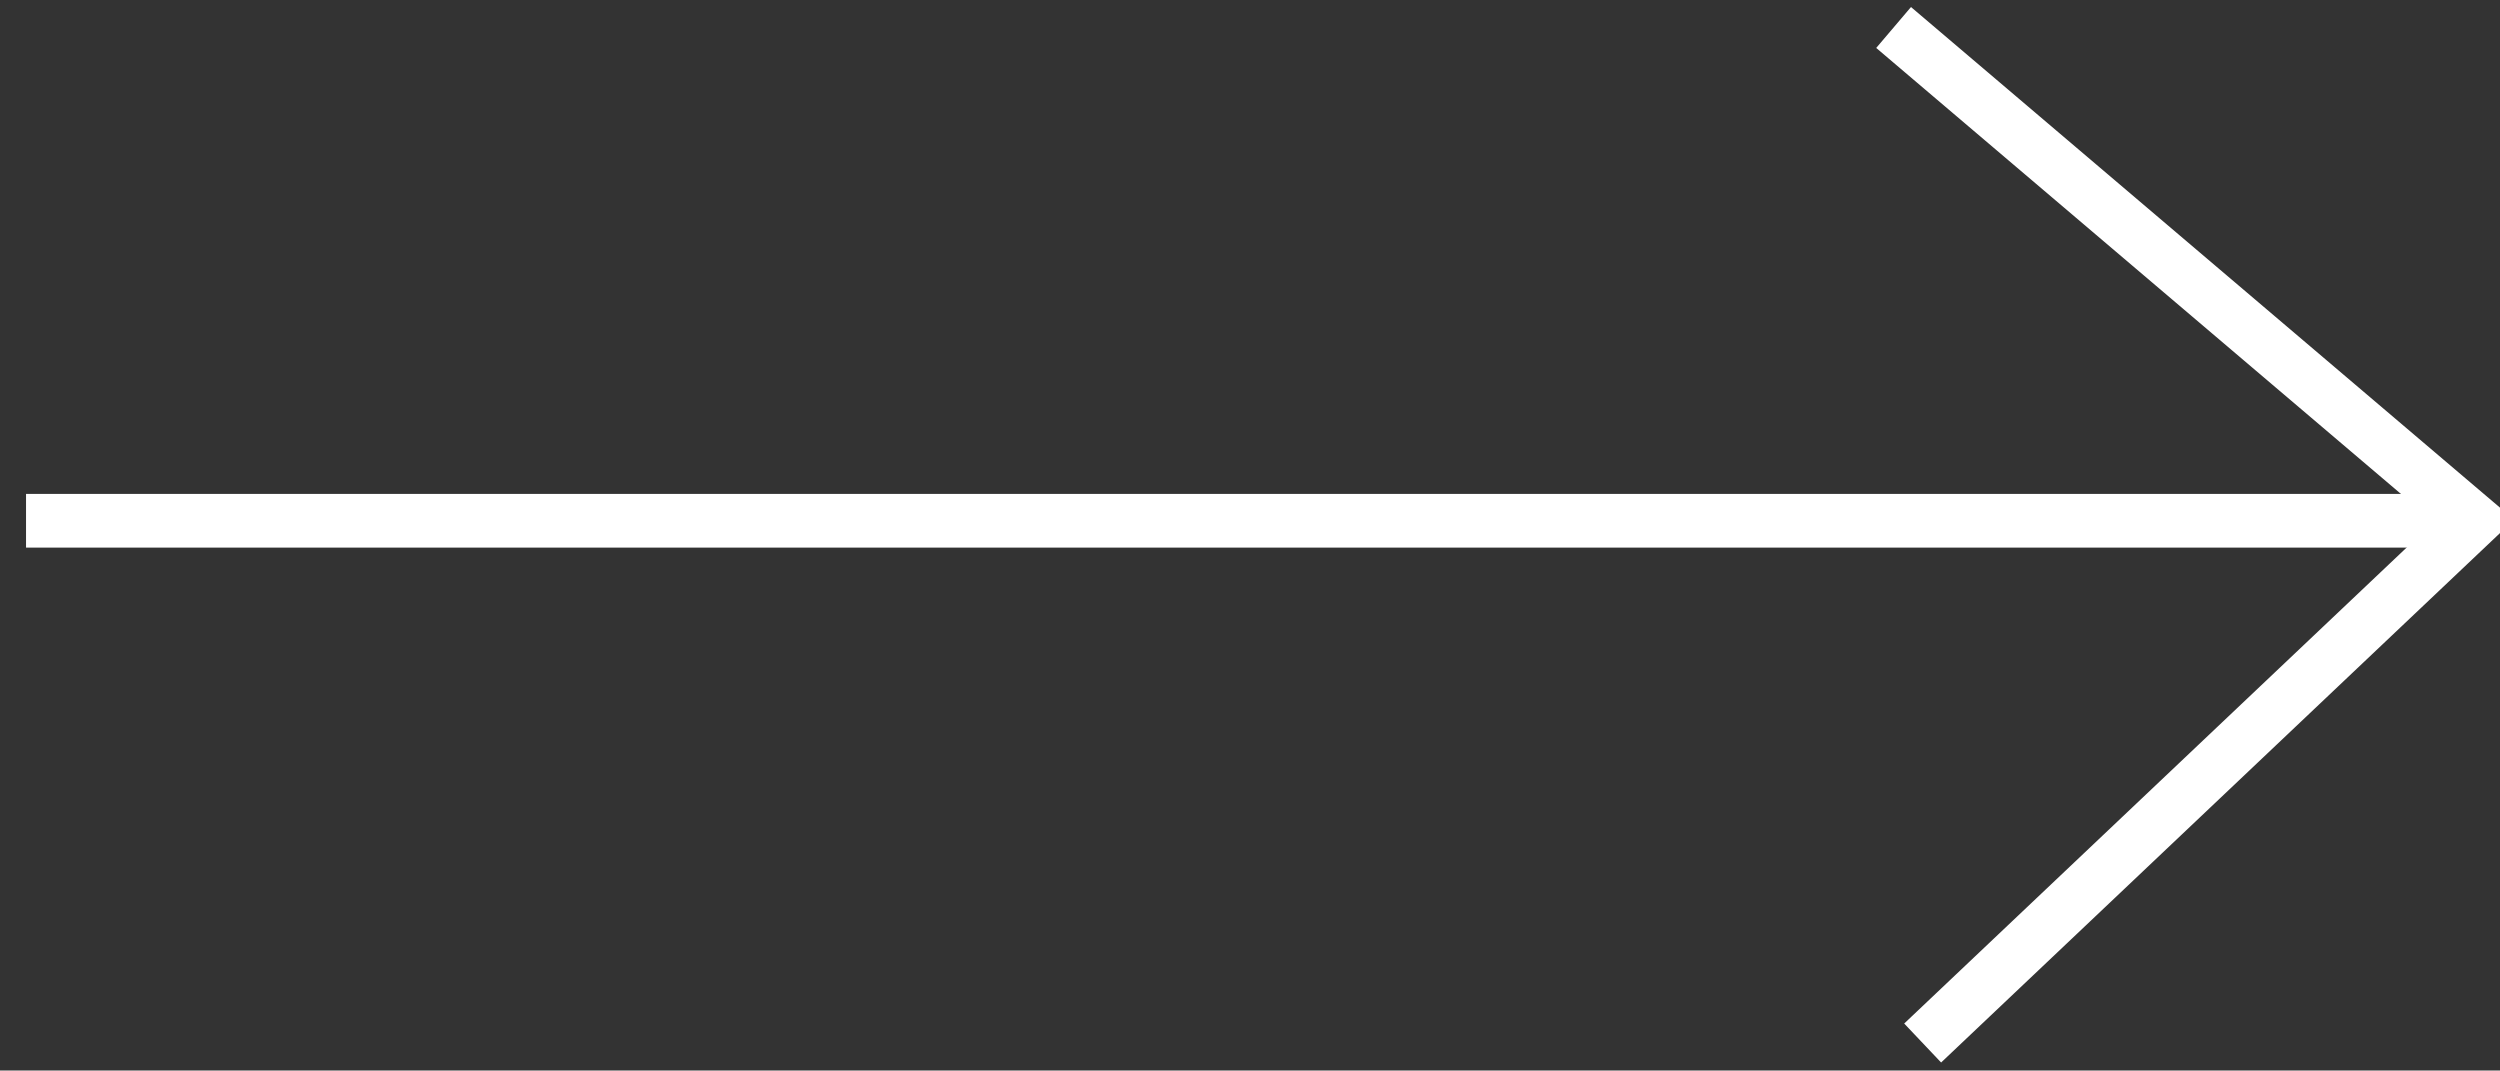 <svg id="arrow" xmlns="http://www.w3.org/2000/svg" width="46.562" height="19.938" viewBox="0 0 46.562 19.938">
  <rect x="0" y="0" width="46.562" height="19.938" fill="#333333" stroke="none"/>
  <defs>
    <style>
      .cls-1 {
        fill: none;
        stroke: #fff;
        stroke-width: 1px;
        fill-rule: evenodd;
      }
    </style>
  </defs>
  <path class="cls-1" d="M259.454,511.23h45.051" transform="translate(-258.969 -501.531)"/>
  <path class="cls-1" d="M294.237,502.043l10.809,9.187-10.268,9.727" transform="translate(-258.969 -501.531)"/>
</svg>
